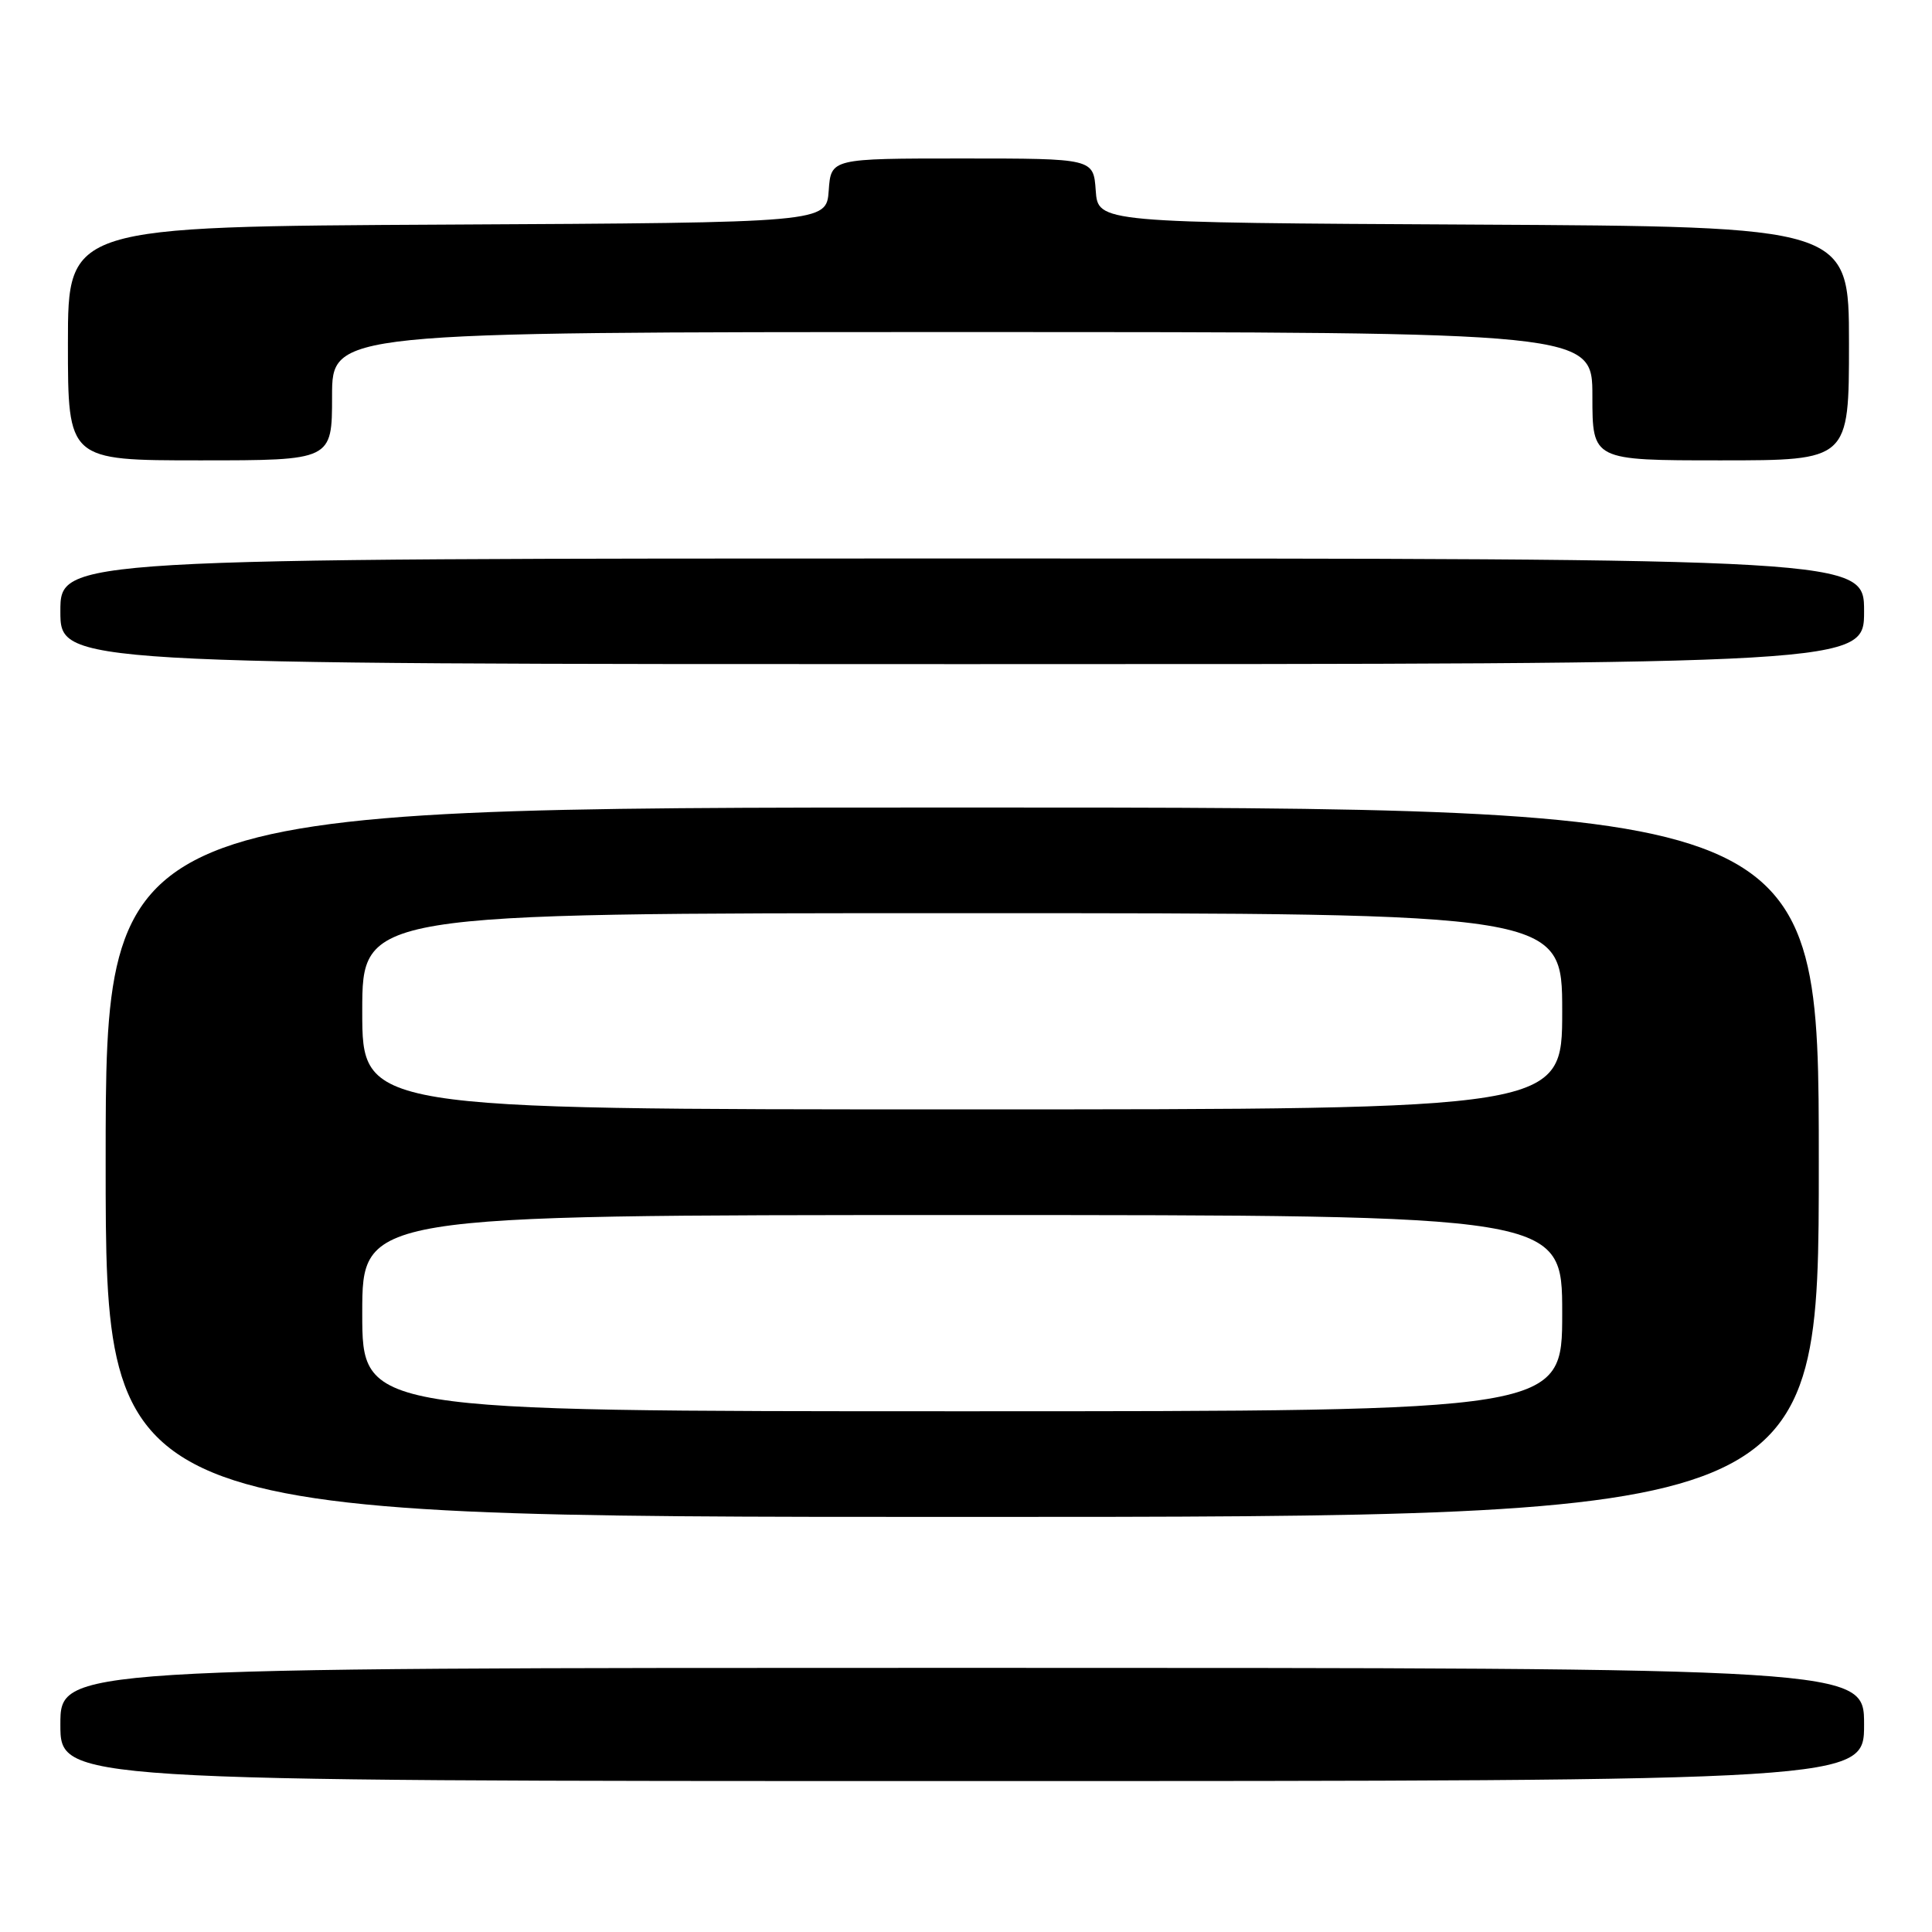 <?xml version="1.0" encoding="UTF-8" standalone="no"?>
<!DOCTYPE svg PUBLIC "-//W3C//DTD SVG 1.1//EN" "http://www.w3.org/Graphics/SVG/1.1/DTD/svg11.dtd" >
<svg xmlns="http://www.w3.org/2000/svg" xmlns:xlink="http://www.w3.org/1999/xlink" version="1.1" viewBox="0 0 256 256">
 <g >
 <path fill="currentColor"
d=" M 247.00 228.50 C 247.00 221.00 247.00 221.00 127.50 221.00 C 8.00 221.00 8.00 221.00 8.00 228.50 C 8.00 236.00 8.00 236.00 127.50 236.00 C 247.00 236.00 247.00 236.00 247.00 228.50 Z  M 241.00 154.00 C 241.00 107.00 241.00 107.00 127.50 107.00 C 14.00 107.00 14.00 107.00 14.00 154.00 C 14.00 201.00 14.00 201.00 127.50 201.00 C 241.00 201.00 241.00 201.00 241.00 154.00 Z  M 247.00 81.00 C 247.00 74.00 247.00 74.00 127.50 74.00 C 8.00 74.00 8.00 74.00 8.00 81.00 C 8.00 88.00 8.00 88.00 127.50 88.00 C 247.00 88.00 247.00 88.00 247.00 81.00 Z  M 44.00 52.50 C 44.00 44.00 44.00 44.00 127.50 44.00 C 211.00 44.00 211.00 44.00 211.00 52.50 C 211.00 61.00 211.00 61.00 228.00 61.00 C 245.00 61.00 245.00 61.00 245.00 45.51 C 245.00 30.02 245.00 30.02 195.25 29.76 C 145.50 29.50 145.50 29.50 145.19 25.25 C 144.89 21.00 144.89 21.00 127.50 21.00 C 110.11 21.00 110.11 21.00 109.81 25.25 C 109.50 29.50 109.50 29.50 59.25 29.76 C 9.00 30.02 9.00 30.02 9.00 45.51 C 9.00 61.00 9.00 61.00 26.50 61.00 C 44.00 61.00 44.00 61.00 44.00 52.50 Z  M 48.00 174.00 C 48.00 161.00 48.00 161.00 127.50 161.00 C 207.00 161.00 207.00 161.00 207.00 174.00 C 207.00 187.00 207.00 187.00 127.50 187.00 C 48.00 187.00 48.00 187.00 48.00 174.00 Z  M 48.00 134.00 C 48.00 121.00 48.00 121.00 127.50 121.00 C 207.00 121.00 207.00 121.00 207.00 134.00 C 207.00 147.00 207.00 147.00 127.50 147.00 C 48.00 147.00 48.00 147.00 48.00 134.00 Z "/>
</g>
</svg>